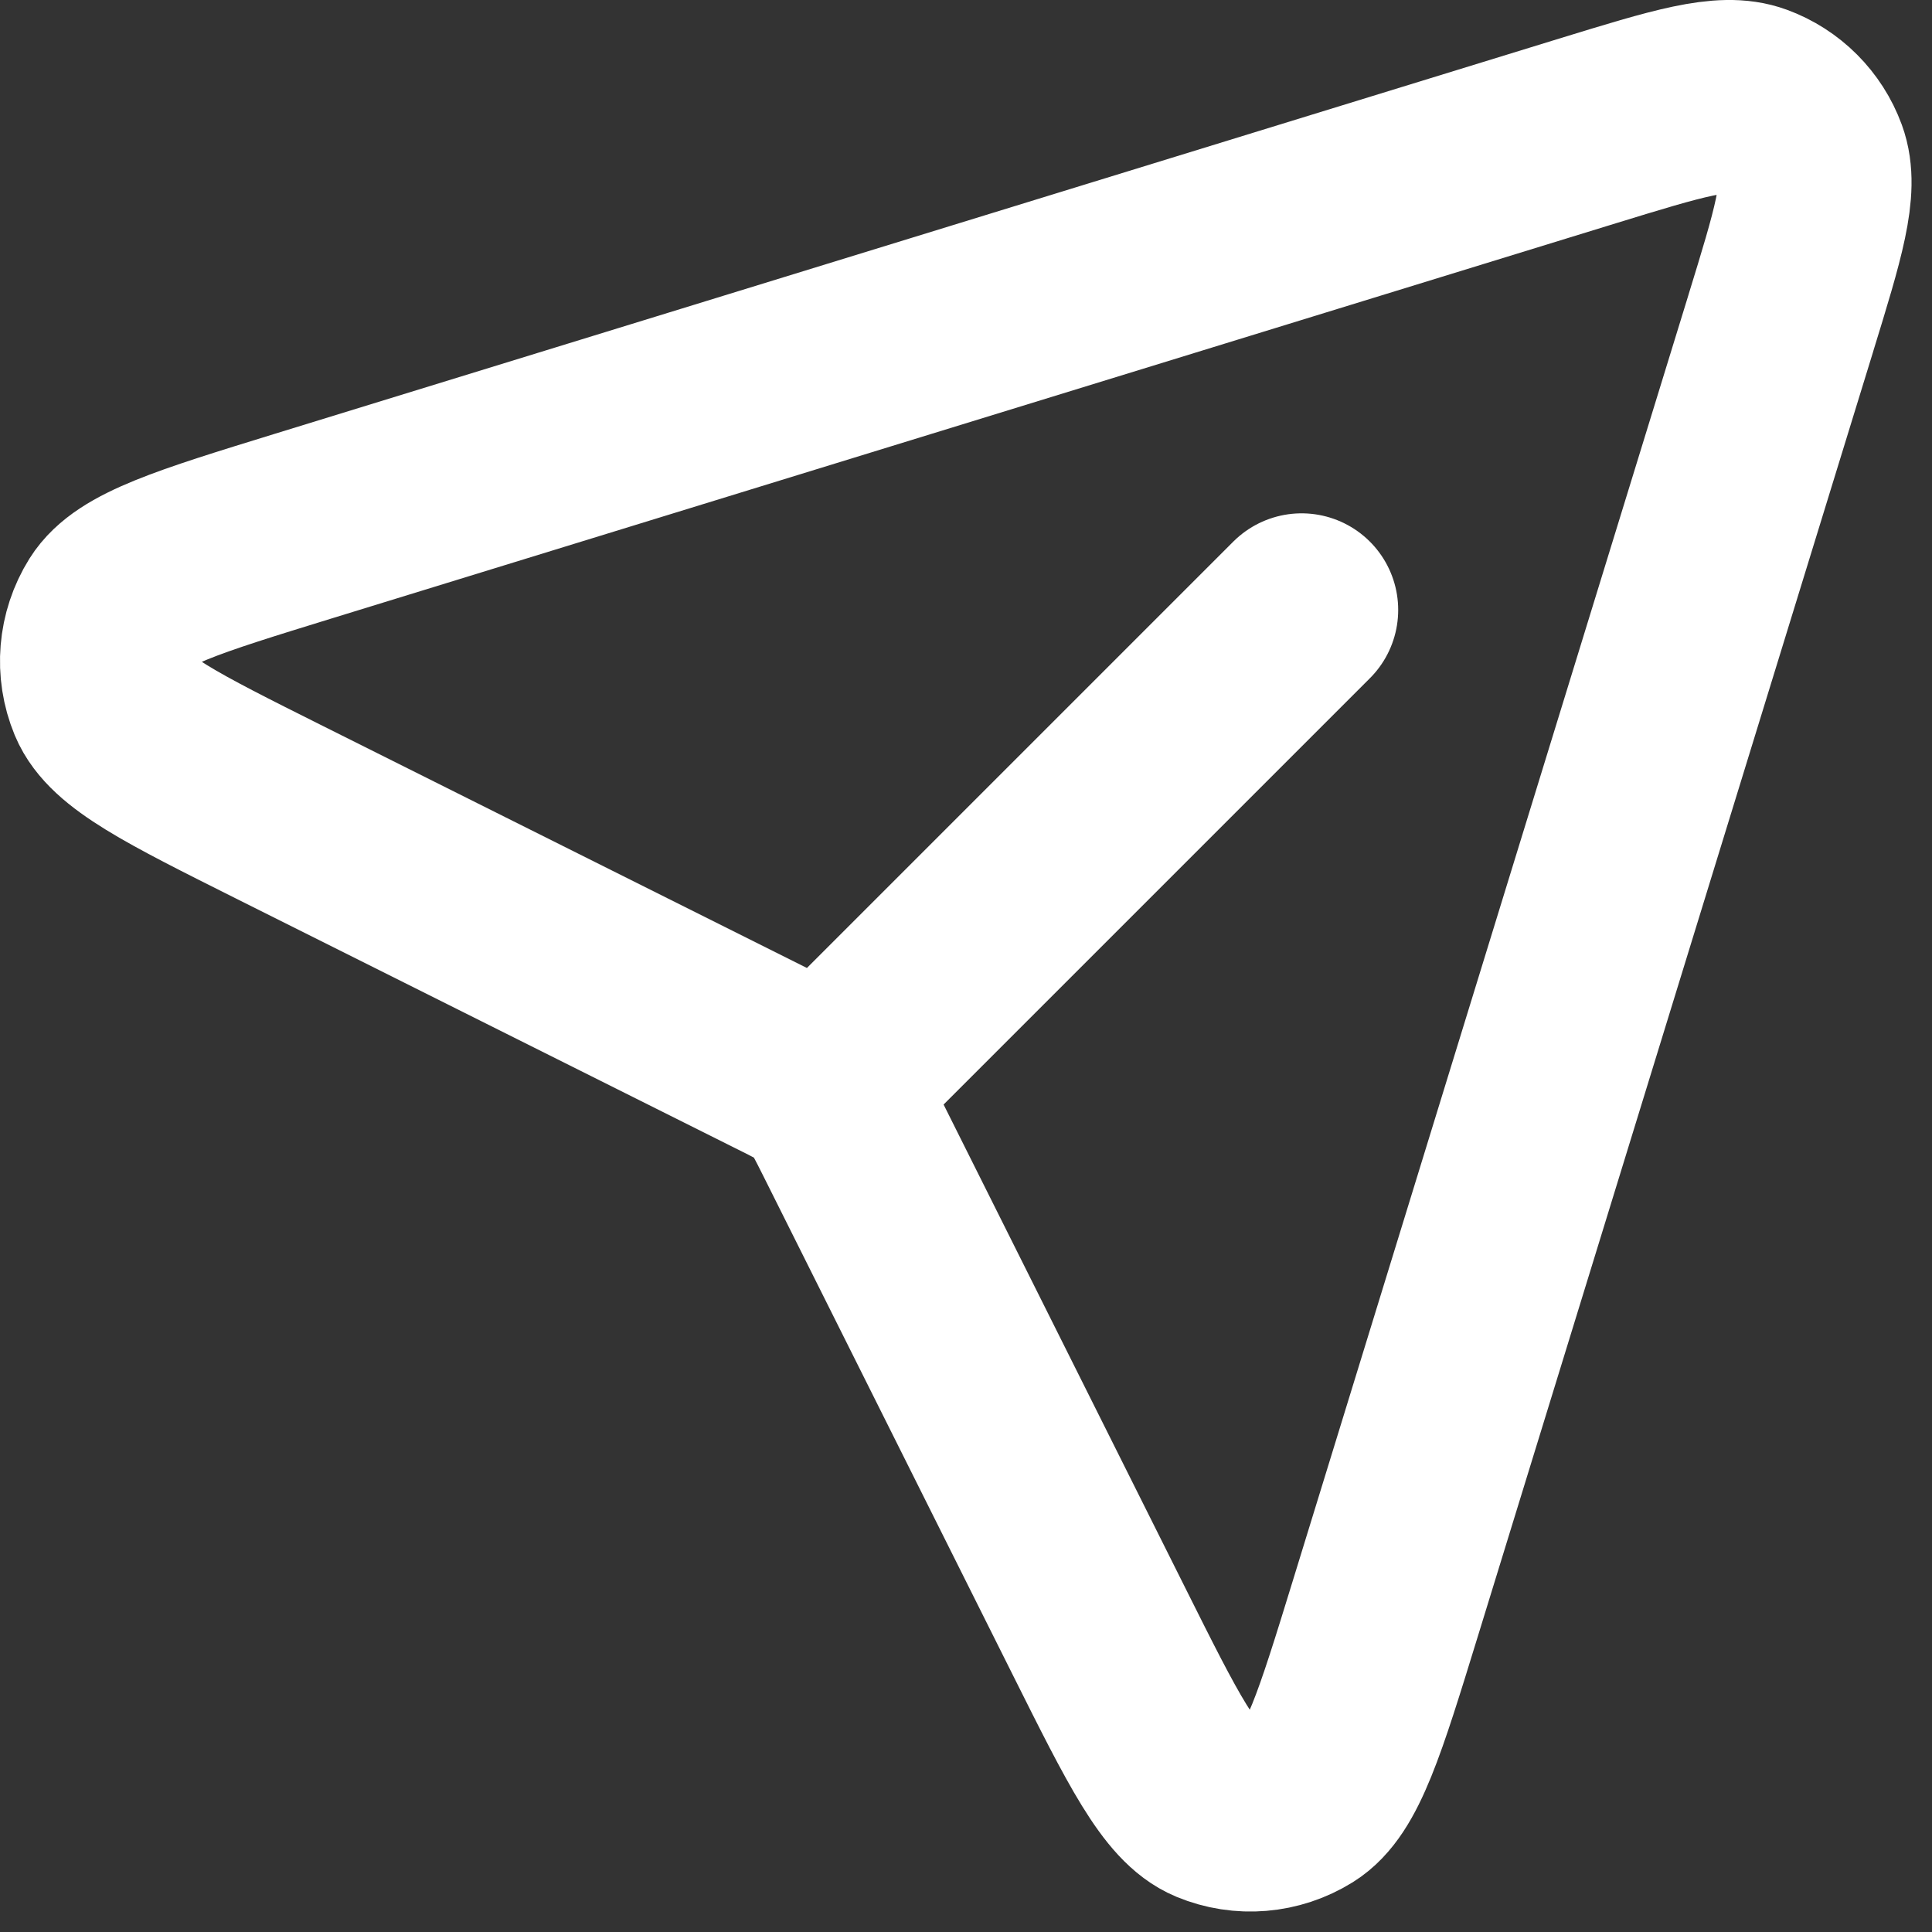<svg width="20" height="20" viewBox="0 0 20 20" fill="none" xmlns="http://www.w3.org/2000/svg">
<rect x="0" y="0" width="20" height="20" fill="#333333" stroke="none"/>
<path d="M8.628 11.16L13.474 6.314M18.432 3.356L14.341 16.651C13.974 17.843 13.791 18.439 13.475 18.636C13.2 18.807 12.861 18.836 12.562 18.712C12.218 18.569 11.938 18.011 11.381 16.896L8.79 11.714C8.701 11.537 8.657 11.449 8.598 11.372C8.545 11.304 8.485 11.243 8.417 11.19C8.342 11.133 8.255 11.089 8.086 11.005L2.892 8.408C1.777 7.85 1.219 7.571 1.076 7.227C0.952 6.928 0.981 6.588 1.152 6.314C1.35 5.998 1.946 5.814 3.137 5.447L16.432 1.356C17.369 1.068 17.838 0.924 18.154 1.04C18.43 1.141 18.647 1.359 18.748 1.634C18.864 1.951 18.72 2.419 18.432 3.355L18.432 3.356Z" stroke="white" stroke-width="2" stroke-linecap="round" stroke-linejoin="round"/>
</svg>
